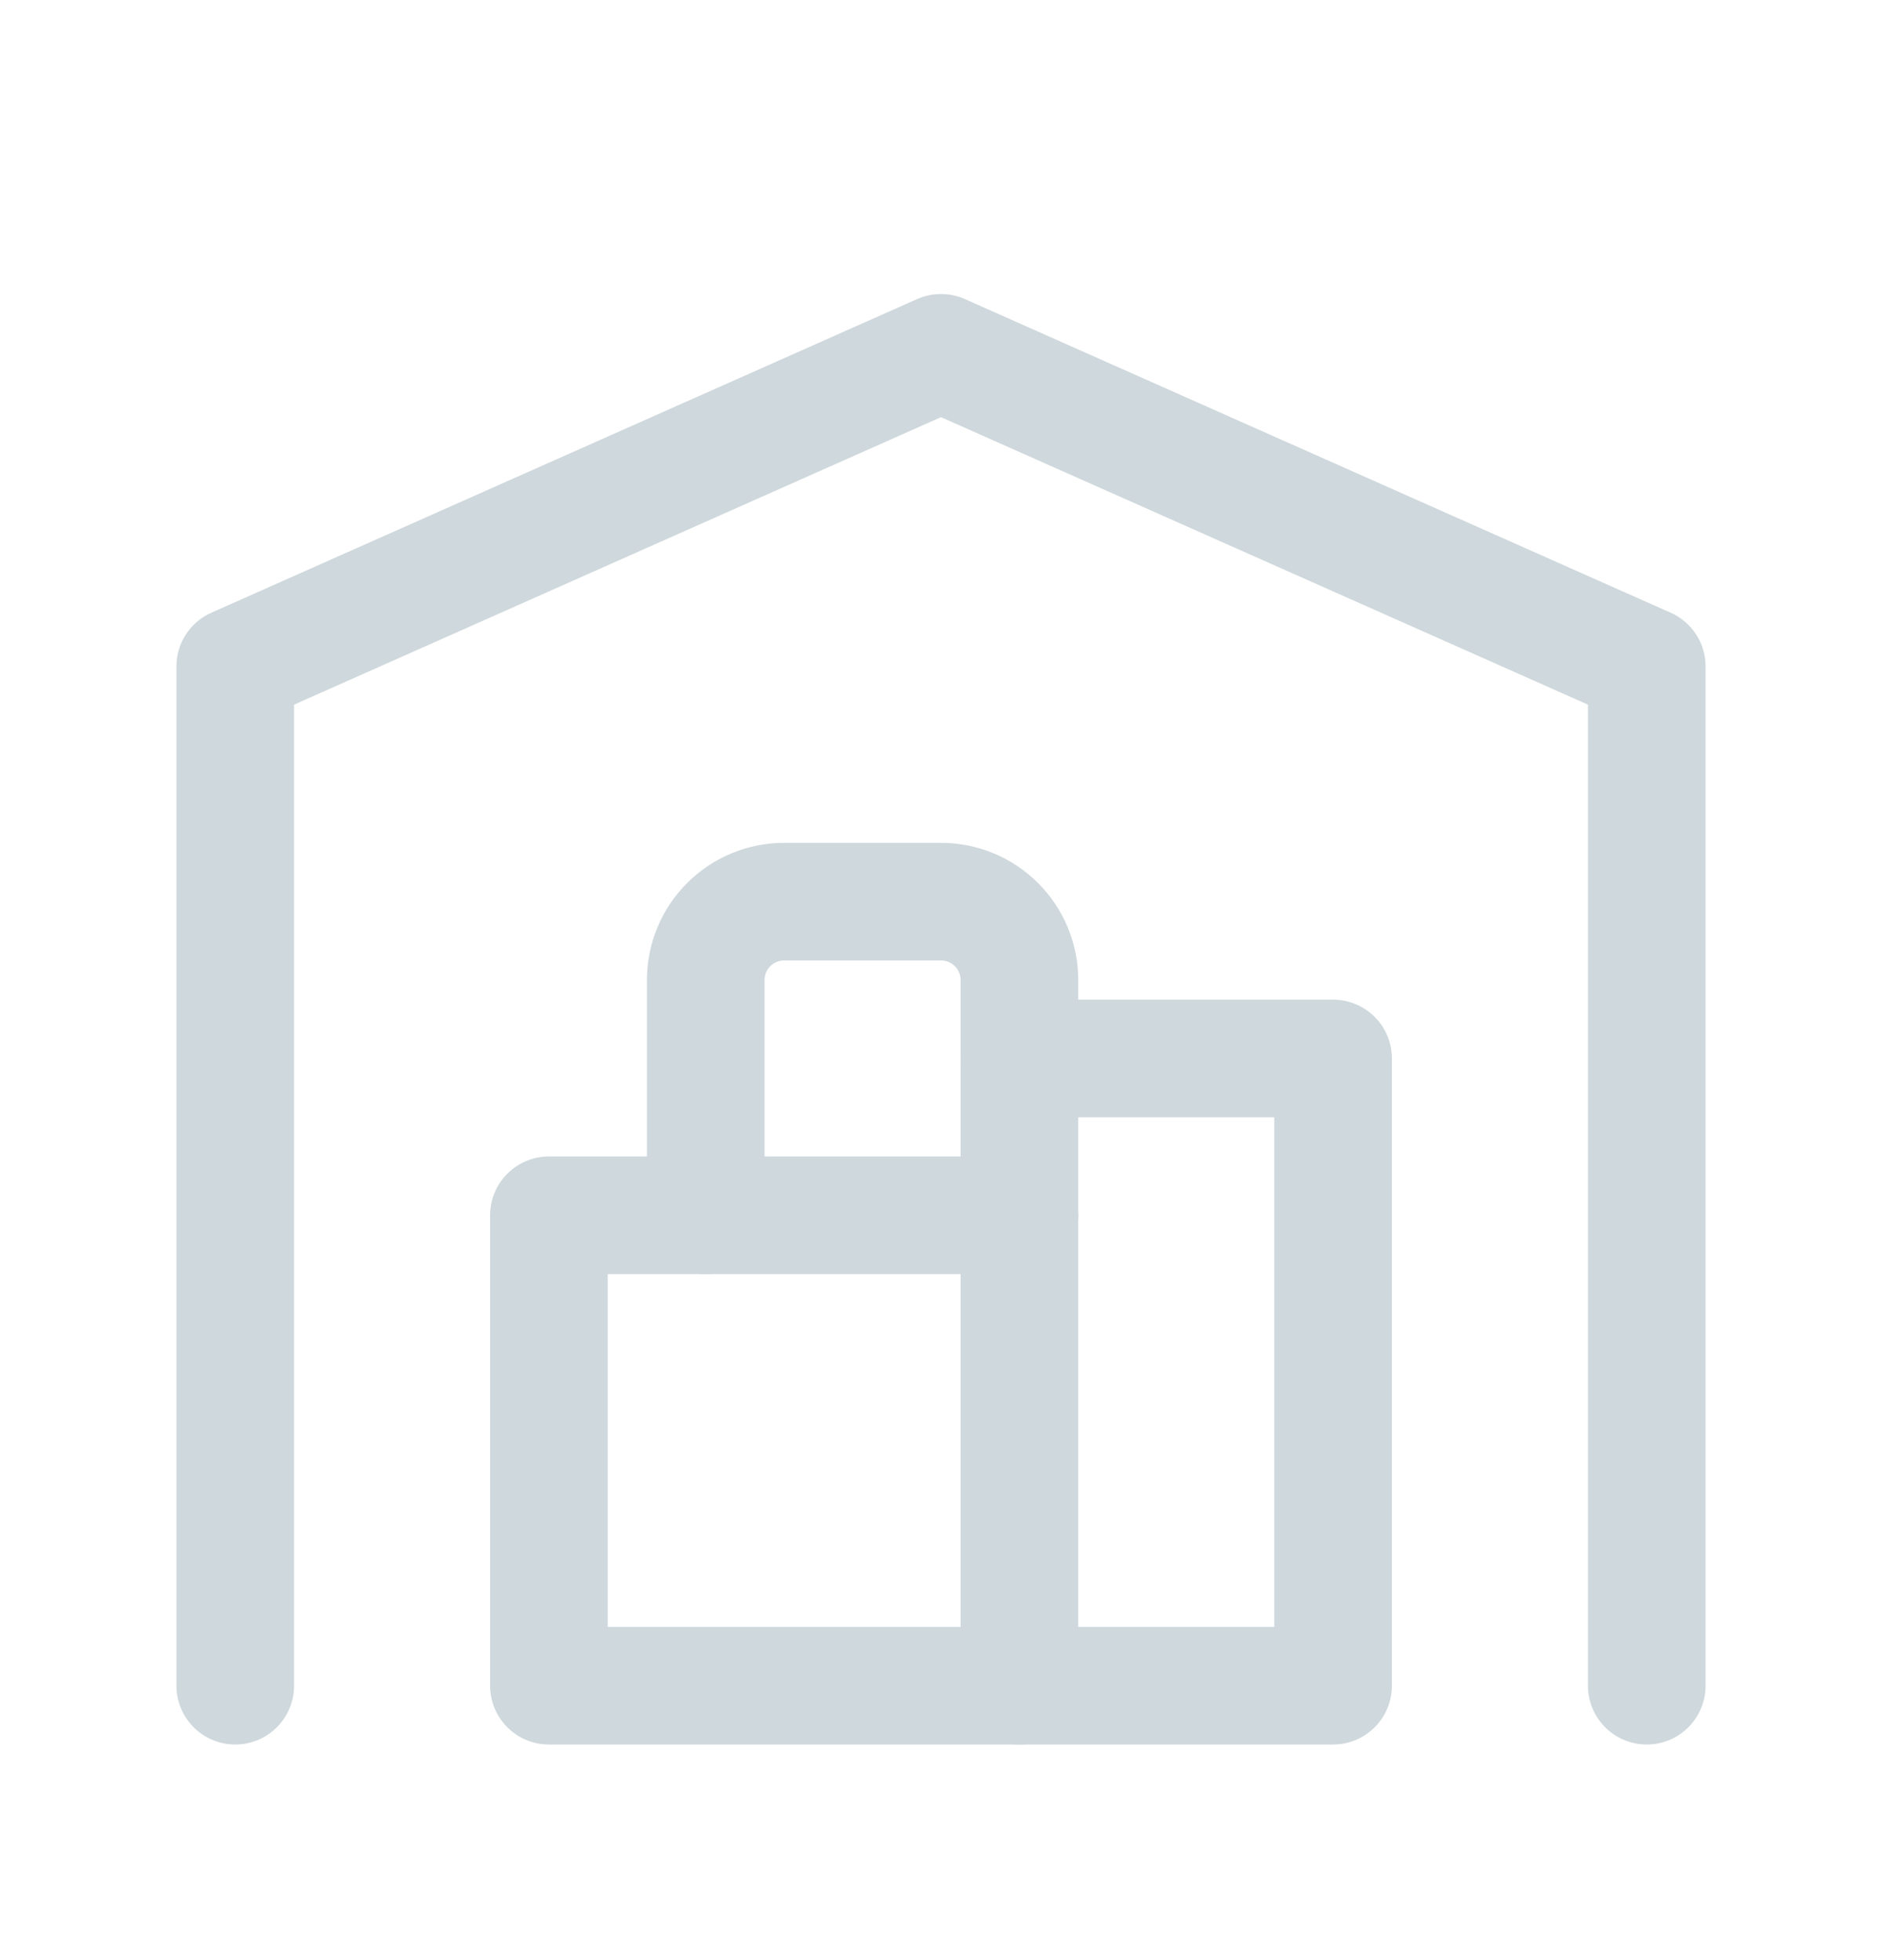 <svg width="24" height="25" viewBox="0 0 24 25" fill="none" xmlns="http://www.w3.org/2000/svg">
<path d="M3 21.5V8.5L12 4.5L21 8.5V21.5" stroke="#CFD8DC" stroke-width="1.5" stroke-linecap="round" stroke-linejoin="round"/>
<path d="M13 13.5H17V21.5H7V15.5H13" stroke="#CFD8DC" stroke-width="1.5" stroke-linecap="round" stroke-linejoin="round"/>
<path d="M13 21.5V12.5C13 12.235 12.895 11.98 12.707 11.793C12.52 11.605 12.265 11.5 12 11.5H10C9.735 11.5 9.48 11.605 9.293 11.793C9.105 11.98 9 12.235 9 12.5V15.5" stroke="#CFD8DC" stroke-width="1.5" stroke-linecap="round" stroke-linejoin="round"/>
</svg>
